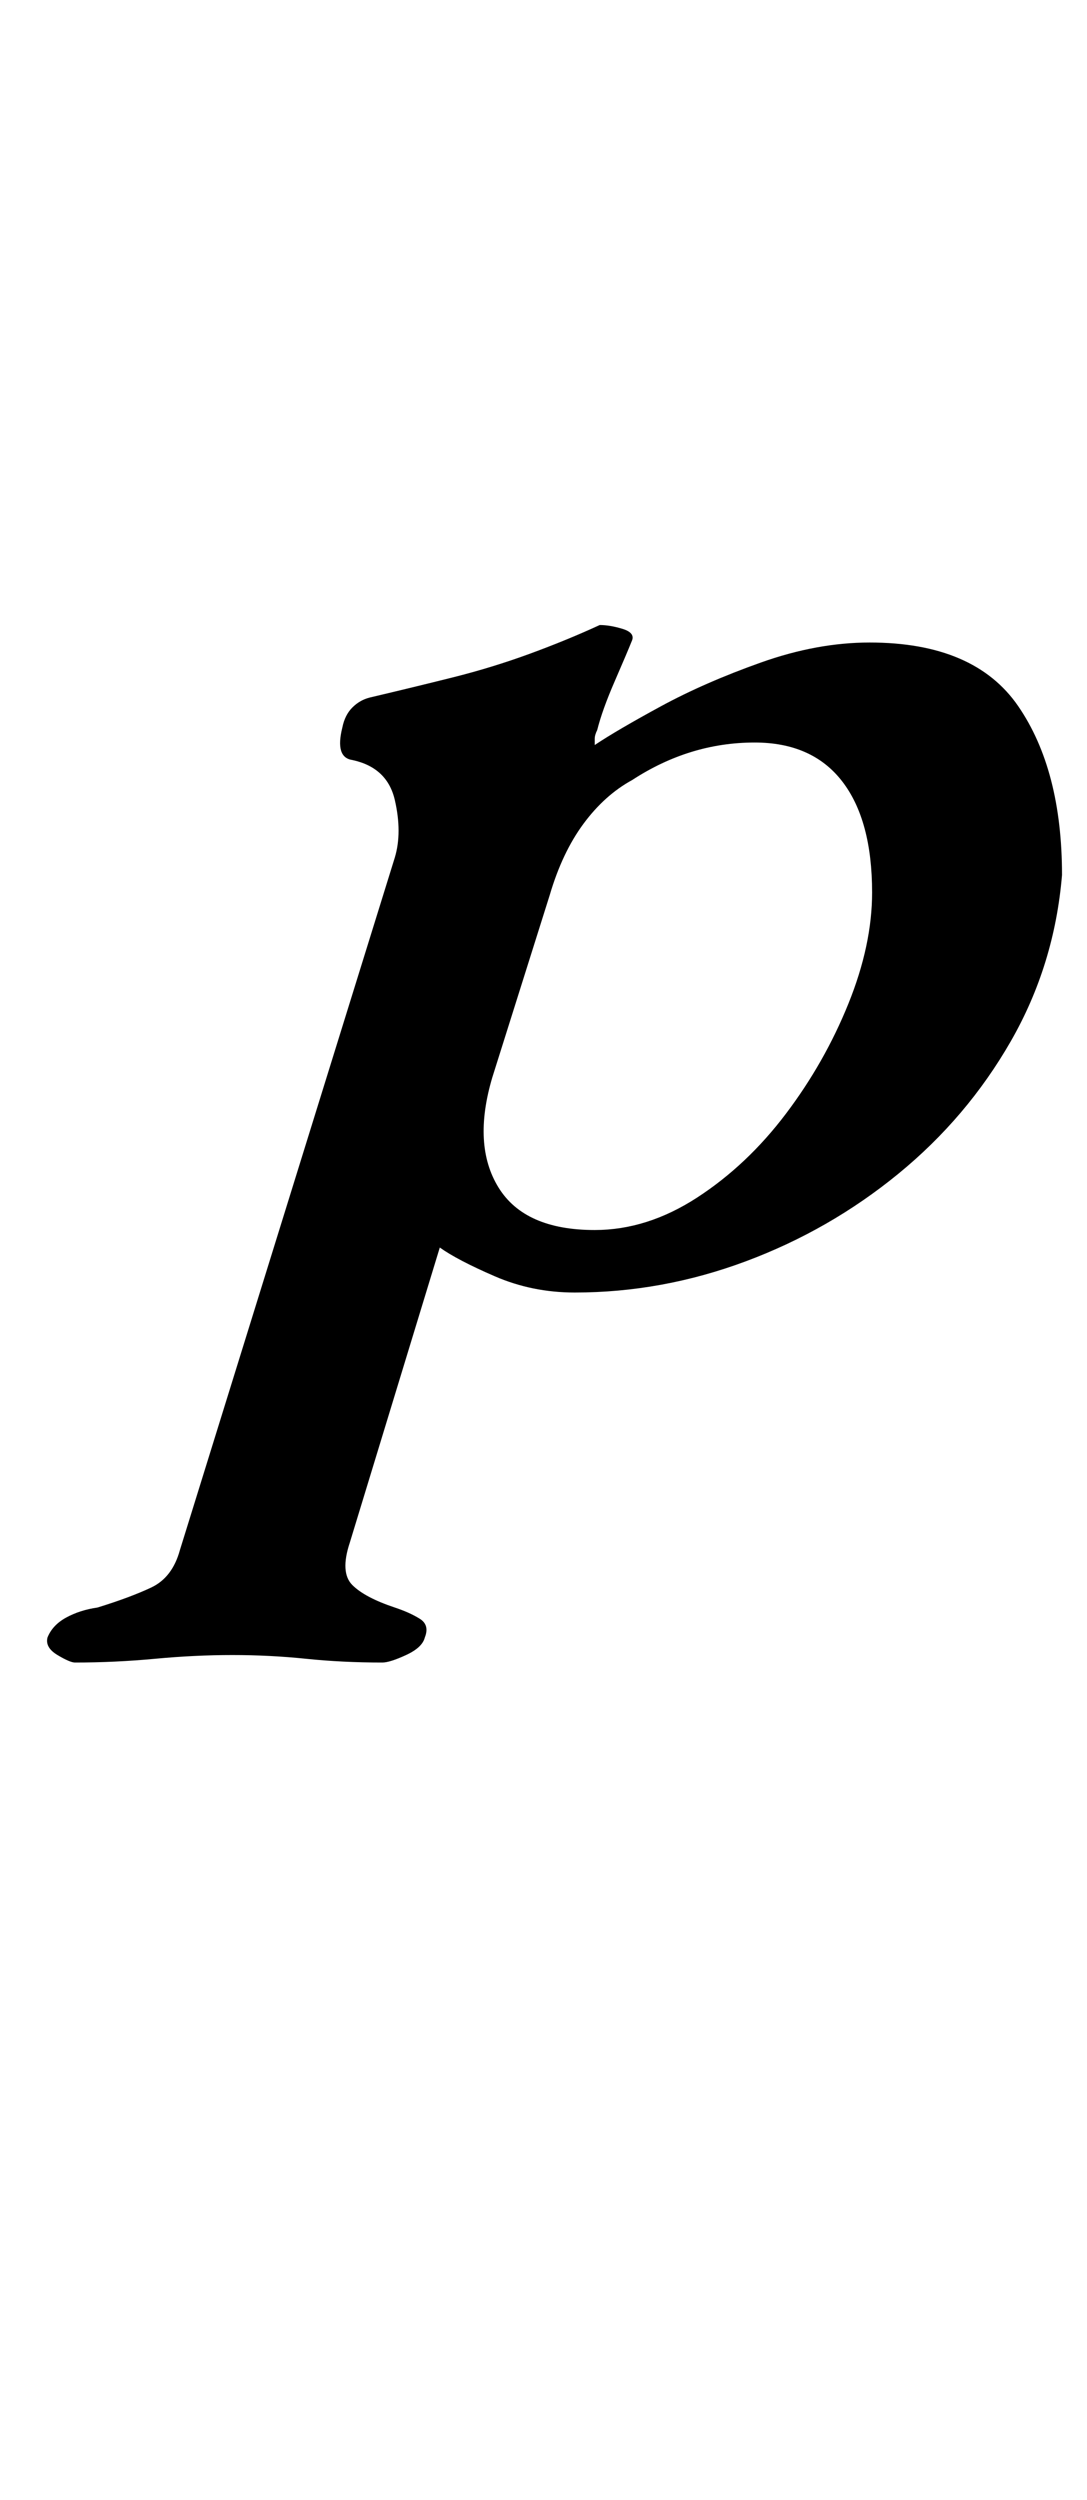 <?xml version="1.0" standalone="no"?>
<!DOCTYPE svg PUBLIC "-//W3C//DTD SVG 1.1//EN" "http://www.w3.org/Graphics/SVG/1.1/DTD/svg11.dtd" >
<svg xmlns="http://www.w3.org/2000/svg" xmlns:xlink="http://www.w3.org/1999/xlink" version="1.1" viewBox="-10 0 435 1000">
  <g transform="matrix(1 0 0 -1 0 800)">
   <path fill="currentColor"
d="M20 135q-2 0 -7 3t-4 7q2 5 7.5 8t12.5 4q13 4 21.5 8t11.5 15l86 277q3 10 0 23t-17 16q-7 1 -4 13q1 5 4 8t7 4q17 4 33 8t31 9.5t28 11.5q4 0 9 -1.5t4 -4.5q-2 -5 -7 -16.5t-7 -19.5q-1 -2 -1 -3.5v-2.5q9 6 26.5 15.5t40 17.5t43.5 8q42 0 59.5 -25.5t17.5 -67.5
q-3 -36 -20.5 -66.5t-45 -53t-61 -35t-68.5 -12.5q-17 0 -32 6.5t-22 11.5l-36 -118q-4 -12 1 -17t17 -9q6 -2 10 -4.5t2 -7.5q-1 -4 -7.5 -7t-9.5 -3q-16 0 -30.5 1.5t-29.5 1.5t-31 -1.5t-32 -1.5zM228 308q21 0 41 13t35.5 33.5t25 44t9.5 44.5q0 29 -12 44.5t-35 15.5
q-26 0 -49 -15q-11 -6 -19.5 -17.5t-13.5 -28.5l-23 -73q-8 -27 2.5 -44t38.5 -17z" />
  </g>

</svg>
